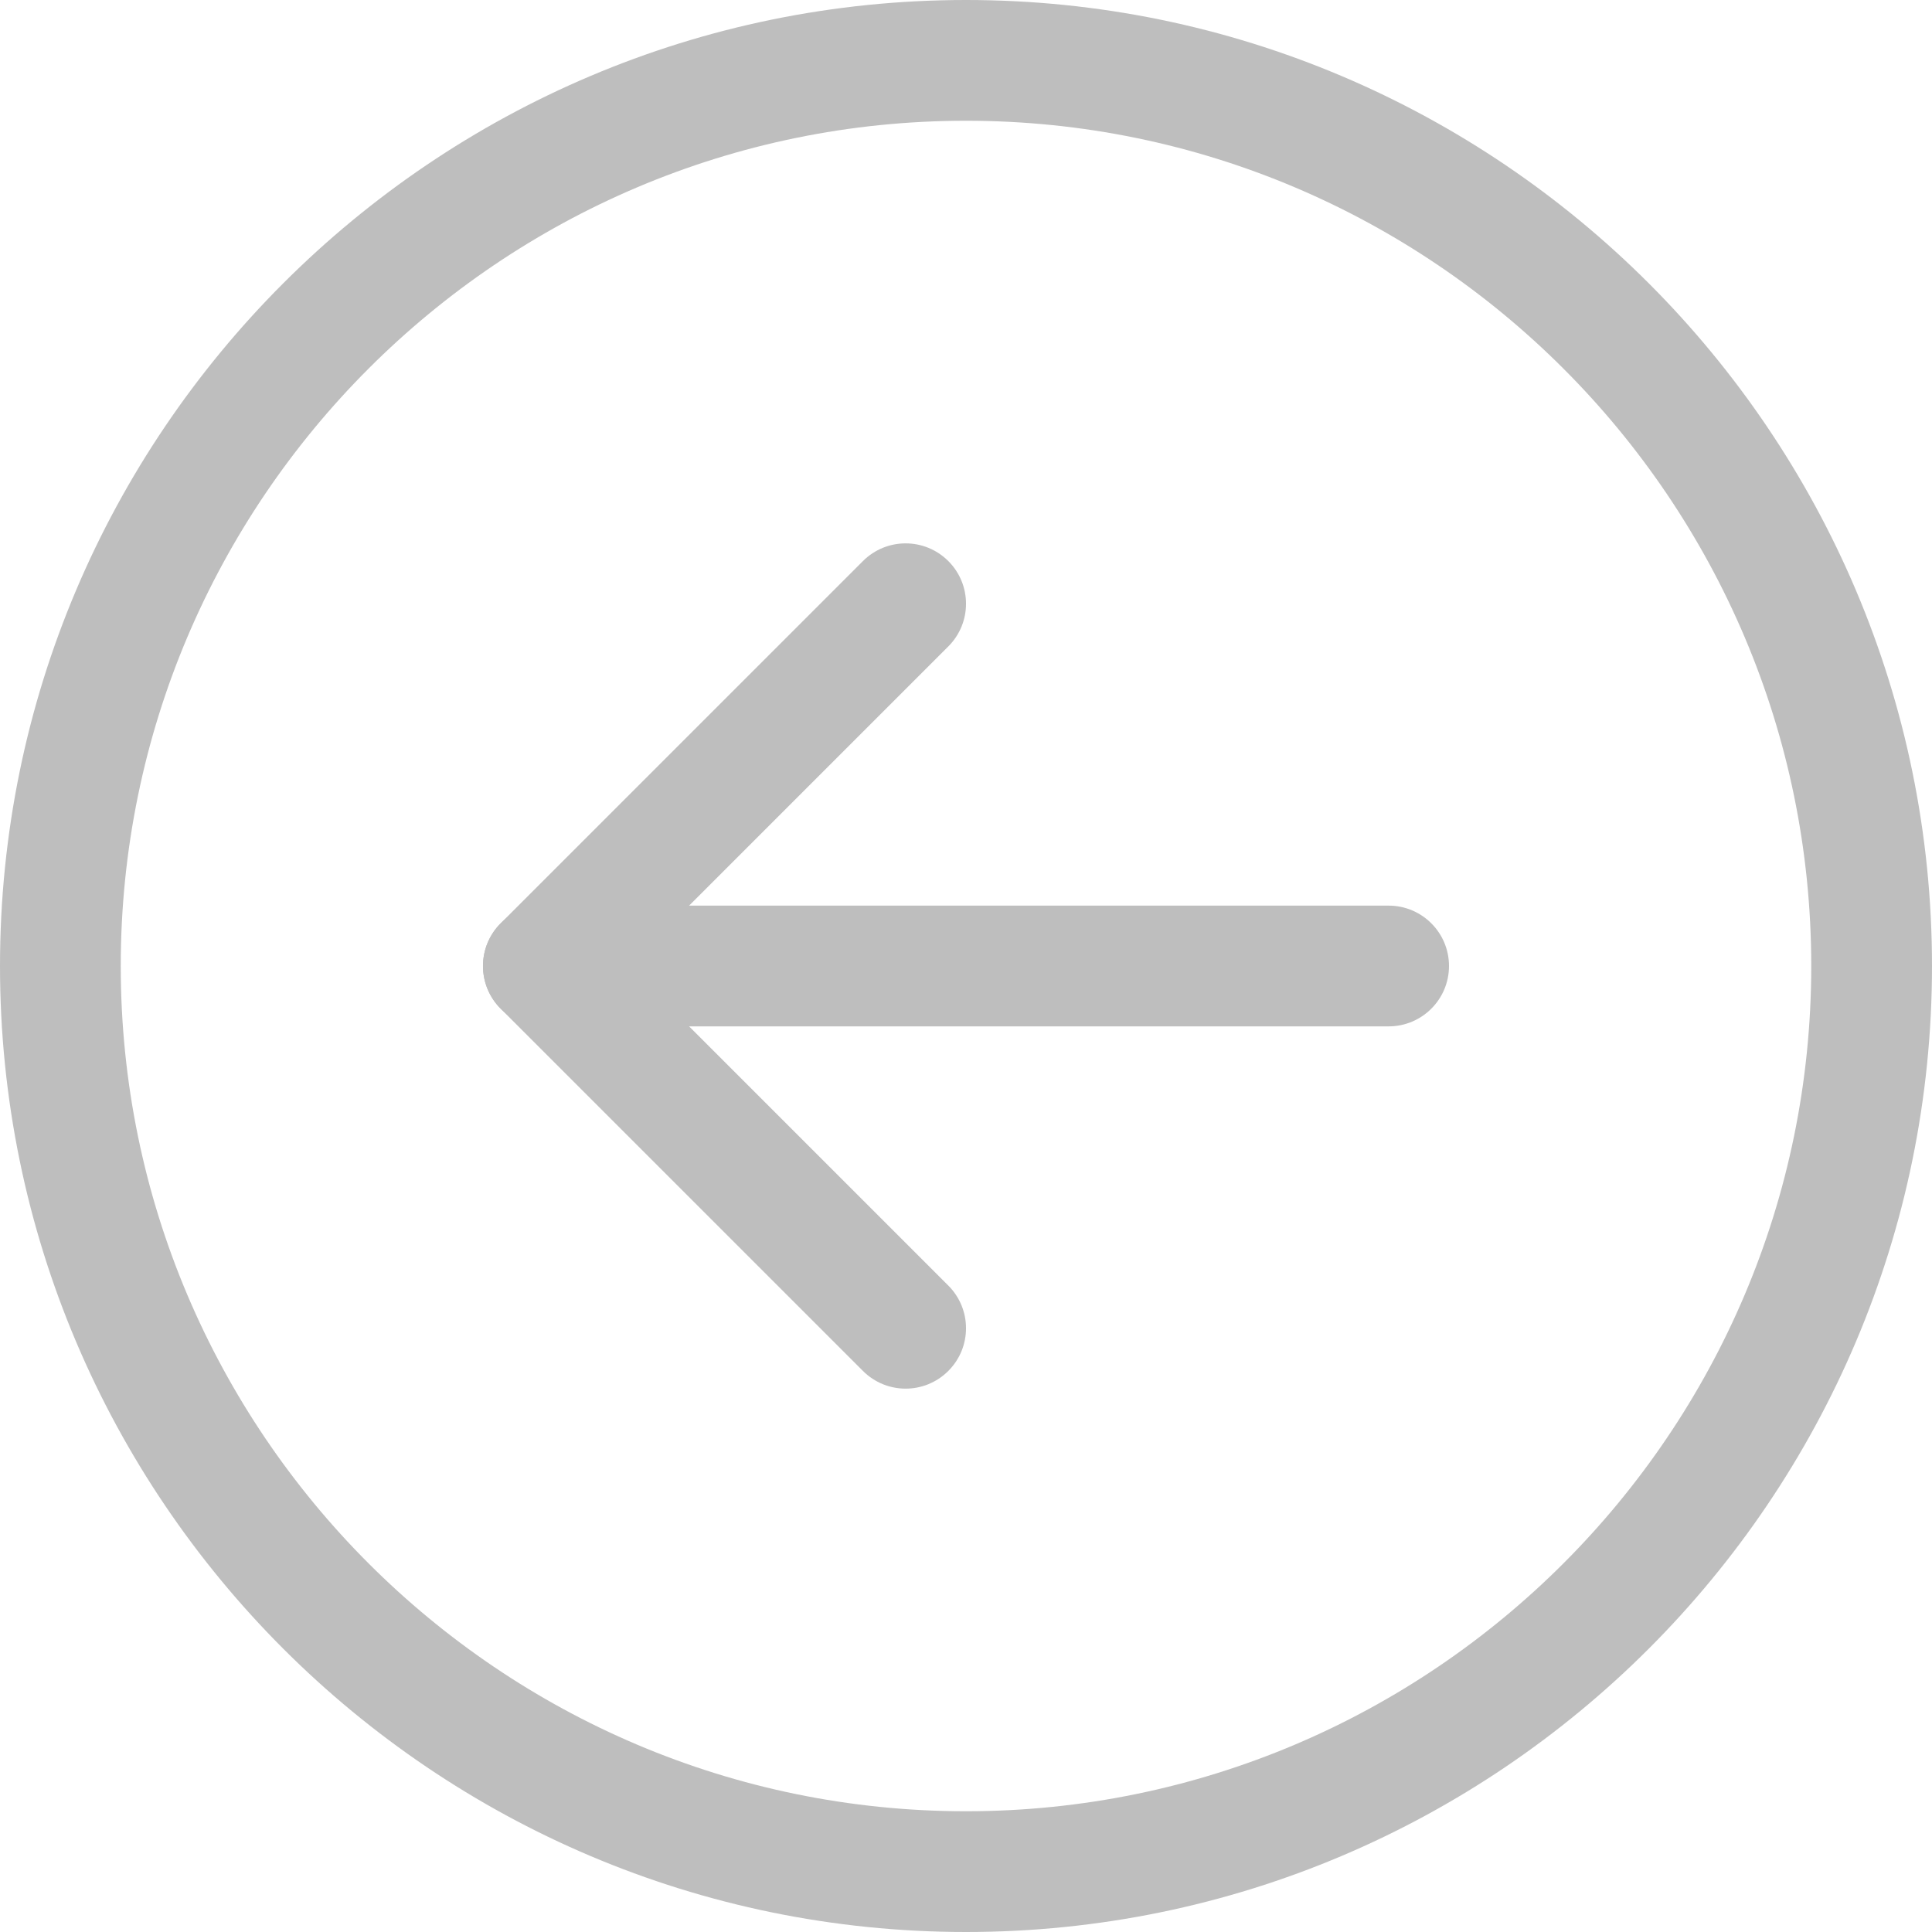 <?xml version="1.0" encoding="UTF-8"?>
<svg width="32px" height="32px" viewBox="0 0 32 32" version="1.1" xmlns="http://www.w3.org/2000/svg" xmlns:xlink="http://www.w3.org/1999/xlink">
    <!-- Generator: Sketch 49.3 (51167) - http://www.bohemiancoding.com/sketch -->
    <title>noun_595304_cc (2) copy 6</title>
    <desc>Created with Sketch.</desc>
    <defs></defs>
    <g id="Page-1" stroke="none" stroke-width="1" fill="none" fill-rule="evenodd">
        <g id="Desktop-Copy-3" transform="translate(-69, -3051)" fill="#BEBEBE" fill-rule="nonzero">
            <g id="noun_595304_cc-(2)-copy-6" transform="translate(85, 3067) rotate(-180) translate(-85, -3067) translate(69, 3051)">
                <g id="Group">
                    <path d="M16,32 C7.178,32 0,24.822 0,16 C0,7.178 7.178,0 16,0 C24.822,0 32,7.178 32,16 C32,24.822 24.822,32 16,32 Z M16,2 C8.28,2 2,8.28 2,16 C2,23.72 8.28,30 16,30 C23.72,30 30,23.72 30,16 C30,8.28 23.72,2 16,2 Z" id="Shape"></path>
                    <path d="M17,23 C16.744,23 16.488,22.902 16.293,22.707 C15.902,22.316 15.902,21.684 16.293,21.293 L21.586,16 L16.293,10.707 C15.902,10.316 15.902,9.684 16.293,9.293 C16.684,8.902 17.316,8.902 17.707,9.293 L23.707,15.293 C24.098,15.684 24.098,16.316 23.707,16.707 L17.707,22.707 C17.512,22.902 17.256,23 17,23 Z" id="Shape"></path>
                    <path d="M23,17 L9,17 C8.448,17 8,16.552 8,16 C8,15.448 8.448,15 9,15 L23,15 C23.553,15 24,15.448 24,16 C24,16.552 23.553,17 23,17 Z" id="Shape"></path>
                </g>
            </g>
        </g>
    </g>
</svg>